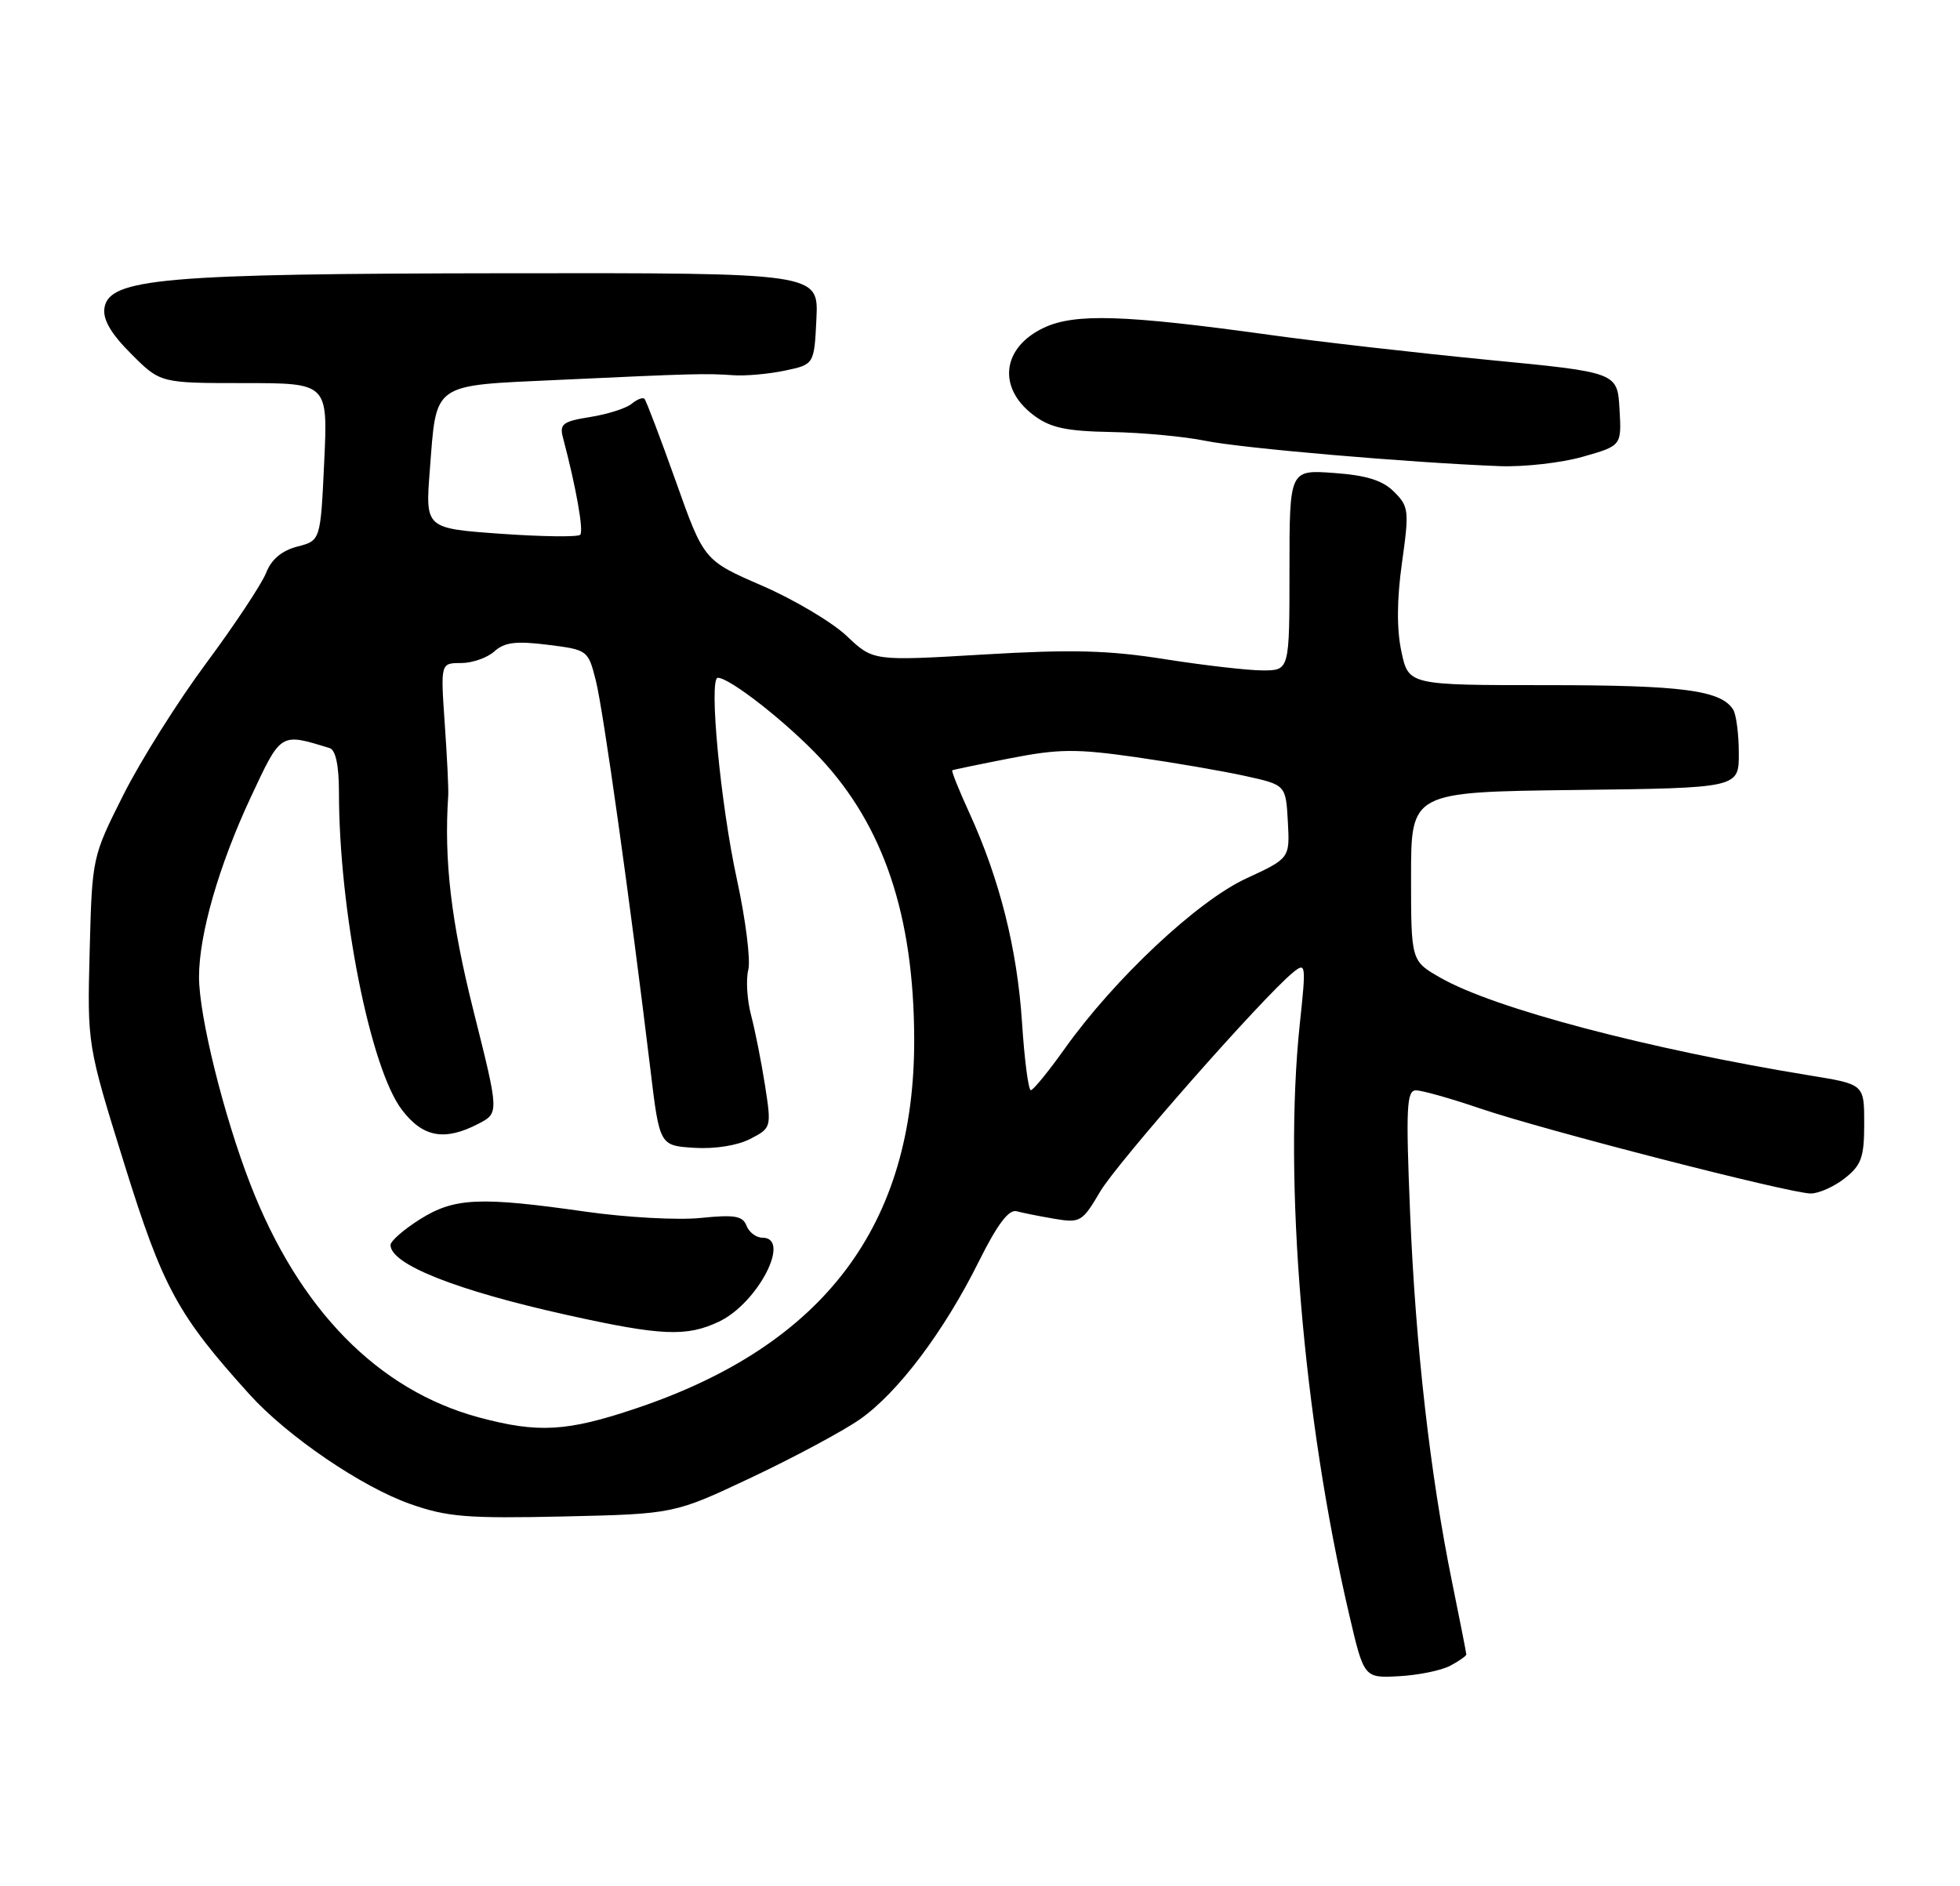 <?xml version="1.0" encoding="UTF-8" standalone="no"?>
<!DOCTYPE svg PUBLIC "-//W3C//DTD SVG 1.1//EN" "http://www.w3.org/Graphics/SVG/1.1/DTD/svg11.dtd" >
<svg xmlns="http://www.w3.org/2000/svg" xmlns:xlink="http://www.w3.org/1999/xlink" version="1.1" viewBox="0 0 266 256">
 <g >
 <path fill="currentColor"
d=" M 196.82 226.10 C 198.02 225.46 199.00 224.77 199.00 224.57 C 199.00 224.38 198.14 220.01 197.09 214.86 C 194.11 200.29 192.11 182.73 191.37 164.61 C 190.78 150.31 190.90 148.00 192.17 148.00 C 192.98 148.00 196.89 149.10 200.85 150.45 C 209.52 153.40 242.95 162.00 245.75 162.00 C 246.84 162.00 248.92 161.07 250.37 159.93 C 252.62 158.15 253.00 157.09 253.00 152.52 C 253.00 147.18 253.00 147.18 245.75 146.00 C 223.58 142.38 202.76 136.88 195.50 132.72 C 191.50 130.44 191.50 130.44 191.50 118.97 C 191.50 107.50 191.50 107.50 213.75 107.23 C 236.00 106.96 236.00 106.96 235.98 102.23 C 235.98 99.63 235.63 96.97 235.21 96.31 C 233.55 93.69 228.28 93.00 210.02 93.00 C 191.16 93.00 191.16 93.00 190.19 88.44 C 189.54 85.41 189.57 81.36 190.27 76.38 C 191.26 69.32 191.20 68.75 189.20 66.76 C 187.65 65.20 185.46 64.52 181.04 64.20 C 175.00 63.76 175.00 63.76 175.00 77.38 C 175.00 91.00 175.00 91.00 171.37 91.00 C 169.37 91.00 163.41 90.31 158.12 89.48 C 150.45 88.26 145.46 88.13 133.50 88.84 C 118.50 89.73 118.50 89.73 114.93 86.34 C 112.97 84.48 107.80 81.40 103.45 79.51 C 95.53 76.07 95.53 76.07 91.71 65.31 C 89.60 59.39 87.69 54.36 87.46 54.13 C 87.24 53.90 86.45 54.21 85.72 54.81 C 85.00 55.42 82.47 56.22 80.12 56.60 C 76.39 57.19 75.91 57.55 76.40 59.39 C 78.20 66.21 79.24 72.09 78.74 72.59 C 78.42 72.91 73.56 72.85 67.94 72.45 C 57.72 71.72 57.72 71.72 58.33 63.85 C 59.26 51.81 58.47 52.37 75.72 51.57 C 94.11 50.71 95.79 50.67 99.50 50.93 C 101.15 51.05 104.30 50.77 106.50 50.31 C 110.50 49.47 110.50 49.47 110.80 43.26 C 111.09 37.04 111.09 37.04 68.80 37.09 C 22.15 37.14 14.76 37.78 14.17 41.83 C 13.95 43.39 15.07 45.31 17.81 48.04 C 21.76 52.00 21.76 52.00 33.13 52.00 C 44.50 52.00 44.50 52.00 44.00 62.69 C 43.50 73.38 43.50 73.38 40.35 74.19 C 38.25 74.74 36.83 75.92 36.12 77.75 C 35.52 79.26 31.87 84.78 28.00 90.00 C 24.12 95.22 19.05 103.29 16.73 107.92 C 12.51 116.32 12.50 116.36 12.17 129.08 C 11.84 141.82 11.84 141.82 16.88 158.02 C 22.10 174.79 24.09 178.46 33.88 189.29 C 39.01 194.96 49.08 201.83 55.69 204.15 C 60.69 205.91 63.39 206.13 76.47 205.84 C 91.50 205.50 91.50 205.50 102.00 200.54 C 107.78 197.81 114.37 194.27 116.66 192.68 C 121.81 189.10 128.10 180.77 132.83 171.25 C 135.35 166.19 136.90 164.13 137.97 164.41 C 138.81 164.64 141.14 165.10 143.14 165.44 C 146.60 166.02 146.90 165.84 149.29 161.77 C 151.61 157.82 171.29 135.44 175.48 132.00 C 177.23 130.57 177.27 130.85 176.40 139.00 C 174.16 160.17 176.85 192.41 183.10 219.14 C 185.11 227.78 185.11 227.78 189.88 227.52 C 192.49 227.38 195.62 226.74 196.82 226.10 Z  M 219.79 55.52 C 219.50 50.54 219.50 50.54 202.00 48.85 C 192.38 47.91 179.10 46.40 172.50 45.48 C 152.60 42.72 145.85 42.50 141.64 44.50 C 135.95 47.20 135.34 52.68 140.32 56.39 C 142.56 58.07 144.73 58.53 150.82 58.64 C 155.05 58.72 160.76 59.26 163.52 59.82 C 168.38 60.83 191.30 62.80 203.50 63.27 C 206.80 63.40 211.88 62.83 214.79 62.00 C 220.08 60.50 220.08 60.50 219.79 55.52 Z  M 65.02 192.40 C 51.31 188.71 40.57 177.76 33.97 160.73 C 30.35 151.39 27.02 137.94 27.01 132.64 C 27.00 126.88 29.69 117.51 34.03 108.22 C 38.17 99.36 38.00 99.47 44.75 101.55 C 45.55 101.80 46.00 103.92 46.00 107.51 C 46.00 123.57 50.25 145.02 54.55 150.65 C 57.39 154.38 60.33 154.92 64.92 152.54 C 67.74 151.08 67.74 151.08 64.28 137.29 C 61.22 125.11 60.24 116.80 60.83 108.00 C 60.89 107.17 60.68 102.79 60.36 98.25 C 59.79 90.00 59.79 90.00 62.57 90.00 C 64.09 90.00 66.13 89.29 67.09 88.42 C 68.46 87.18 70.02 86.98 74.33 87.52 C 79.77 88.20 79.82 88.24 80.87 92.41 C 81.88 96.42 85.52 122.38 88.25 145.00 C 89.51 155.50 89.51 155.50 94.20 155.80 C 96.99 155.98 100.08 155.49 101.80 154.60 C 104.69 153.11 104.71 153.05 103.82 147.30 C 103.32 144.11 102.47 139.83 101.93 137.79 C 101.39 135.75 101.22 132.98 101.55 131.65 C 101.89 130.32 101.19 124.79 100.01 119.37 C 97.78 109.15 96.16 92.00 97.42 92.00 C 99.05 92.00 106.82 98.10 111.32 102.91 C 119.94 112.13 124.02 124.31 124.07 141.00 C 124.15 166.26 111.87 182.59 86.32 191.17 C 76.94 194.33 73.04 194.55 65.02 192.40 Z  M 97.58 179.39 C 102.85 176.89 107.45 168.00 103.47 168.00 C 102.63 168.00 101.66 167.27 101.31 166.37 C 100.80 165.04 99.69 164.85 95.09 165.32 C 92.02 165.64 85.00 165.25 79.50 164.47 C 65.08 162.41 61.65 162.57 56.98 165.51 C 54.79 166.89 53.00 168.46 53.00 168.99 C 53.00 171.62 61.93 175.16 77.00 178.50 C 89.75 181.33 93.19 181.48 97.58 179.39 Z  M 138.70 138.75 C 138.05 128.81 135.67 119.34 131.55 110.33 C 130.13 107.23 129.09 104.63 129.24 104.55 C 129.38 104.48 132.93 103.74 137.13 102.92 C 143.69 101.64 146.06 101.62 154.13 102.77 C 159.28 103.51 165.97 104.66 169.00 105.33 C 174.50 106.54 174.50 106.54 174.78 111.52 C 175.05 116.50 175.05 116.50 169.11 119.25 C 162.49 122.31 151.24 132.87 144.50 142.34 C 142.30 145.43 140.23 147.97 139.90 147.98 C 139.57 147.99 139.03 143.84 138.70 138.75 Z "/>
</g>
</svg>